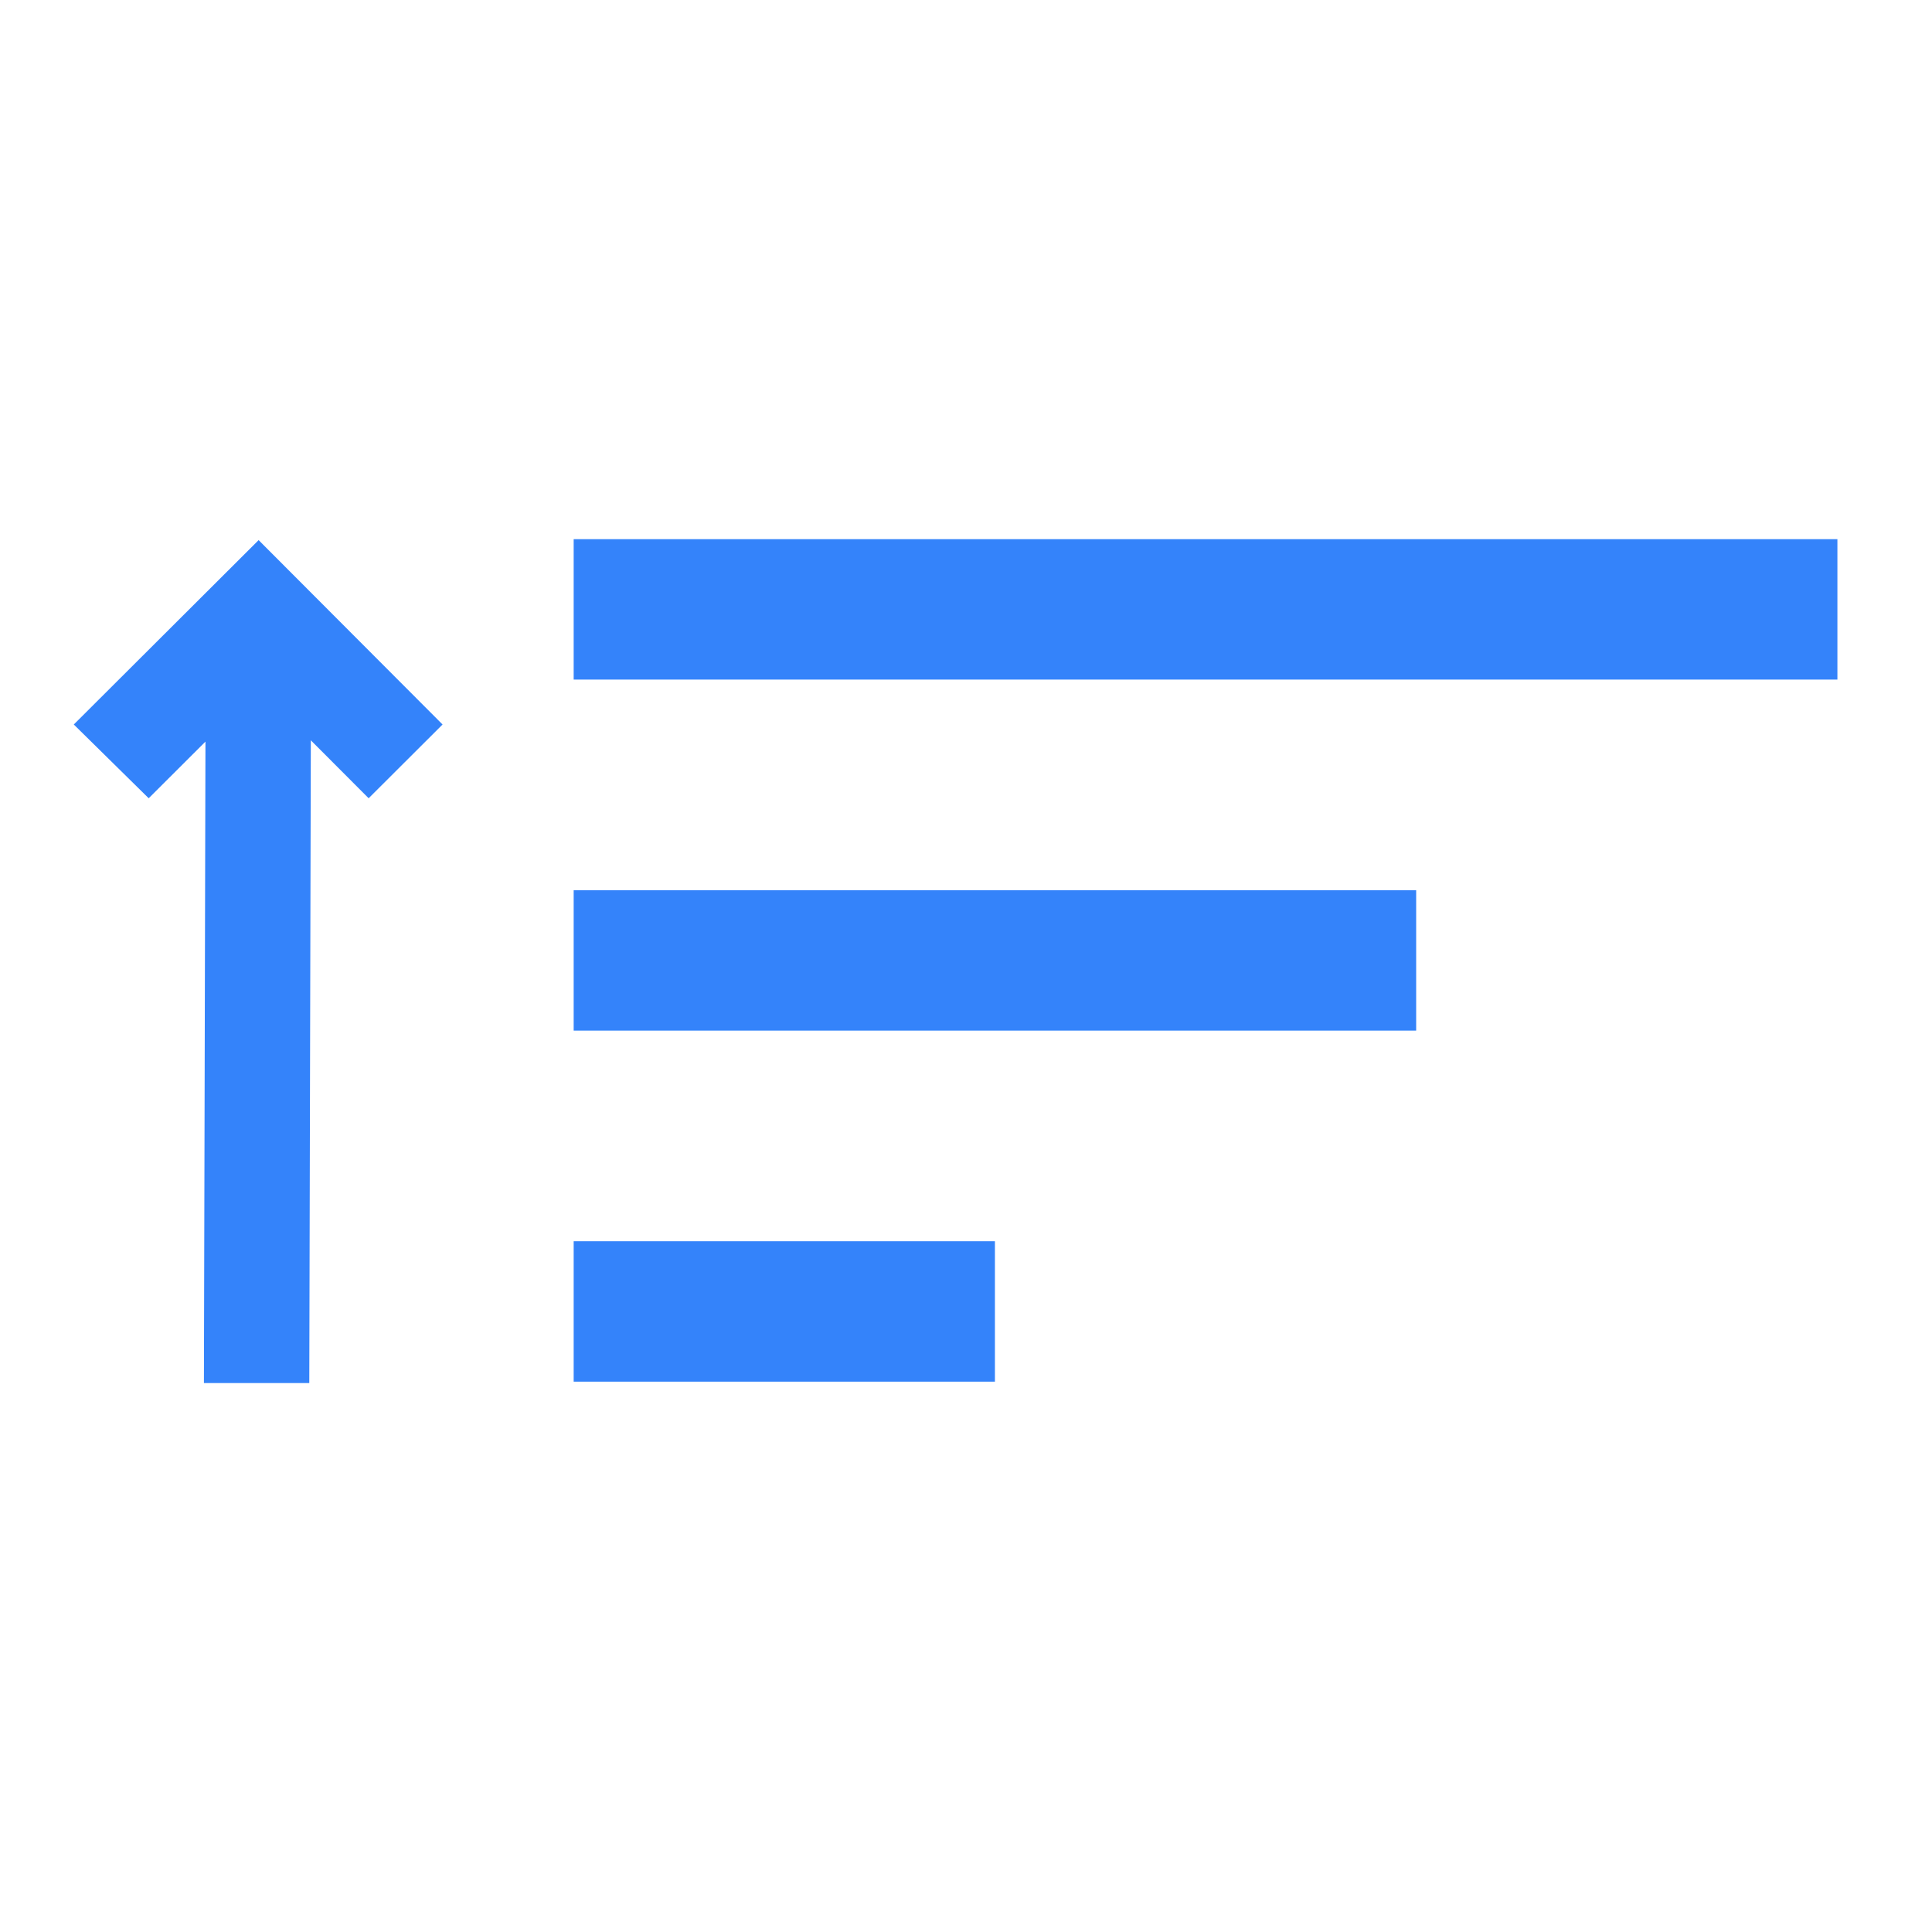 <?xml version="1.0" encoding="utf-8"?>
<svg xmlns="http://www.w3.org/2000/svg" height="24px" viewBox="0 -1008.951 1100.735 923.286" width="24px" fill="#757575" xmlns:bx="https://boxy-svg.com">
  <defs>
    <bx:guide x="135.122" y="-310.25" angle="90"/>
    <bx:guide x="271.983" y="-789.712" angle="90"/>
  </defs>
  <path d="M 326.842 -310.49 L 326.842 -390.49 L 566.842 -390.49 L 566.842 -310.49 L 326.842 -310.49 Z M 326.842 -510.49 L 326.842 -590.49 L 806.842 -590.49 L 806.842 -510.49 L 326.842 -510.49 Z M 326.842 -710.49 L 326.842 -790.49 L 1046.84 -790.49 L 1046.84 -710.49 L 326.842 -710.49 Z" style="fill: rgb(52, 131, 250); transform-origin: 686.841px -550.49px;"/>
  <path d="M 117.975 -789.95 L 117.101 -423.76 L 84.162 -456.78 L 42.04 -414.76 L 146.844 -309.71 L 252.149 -414.76 L 209.477 -456.78 L 177.133 -424.51 L 178.006 -789.95 L 117.975 -789.95 Z" style="stroke-width: 1; fill: rgb(52, 131, 250); transform-origin: 147.095px -549.83px;" transform="matrix(-1, 0, 0, -1, 0, 0)"/>
</svg>